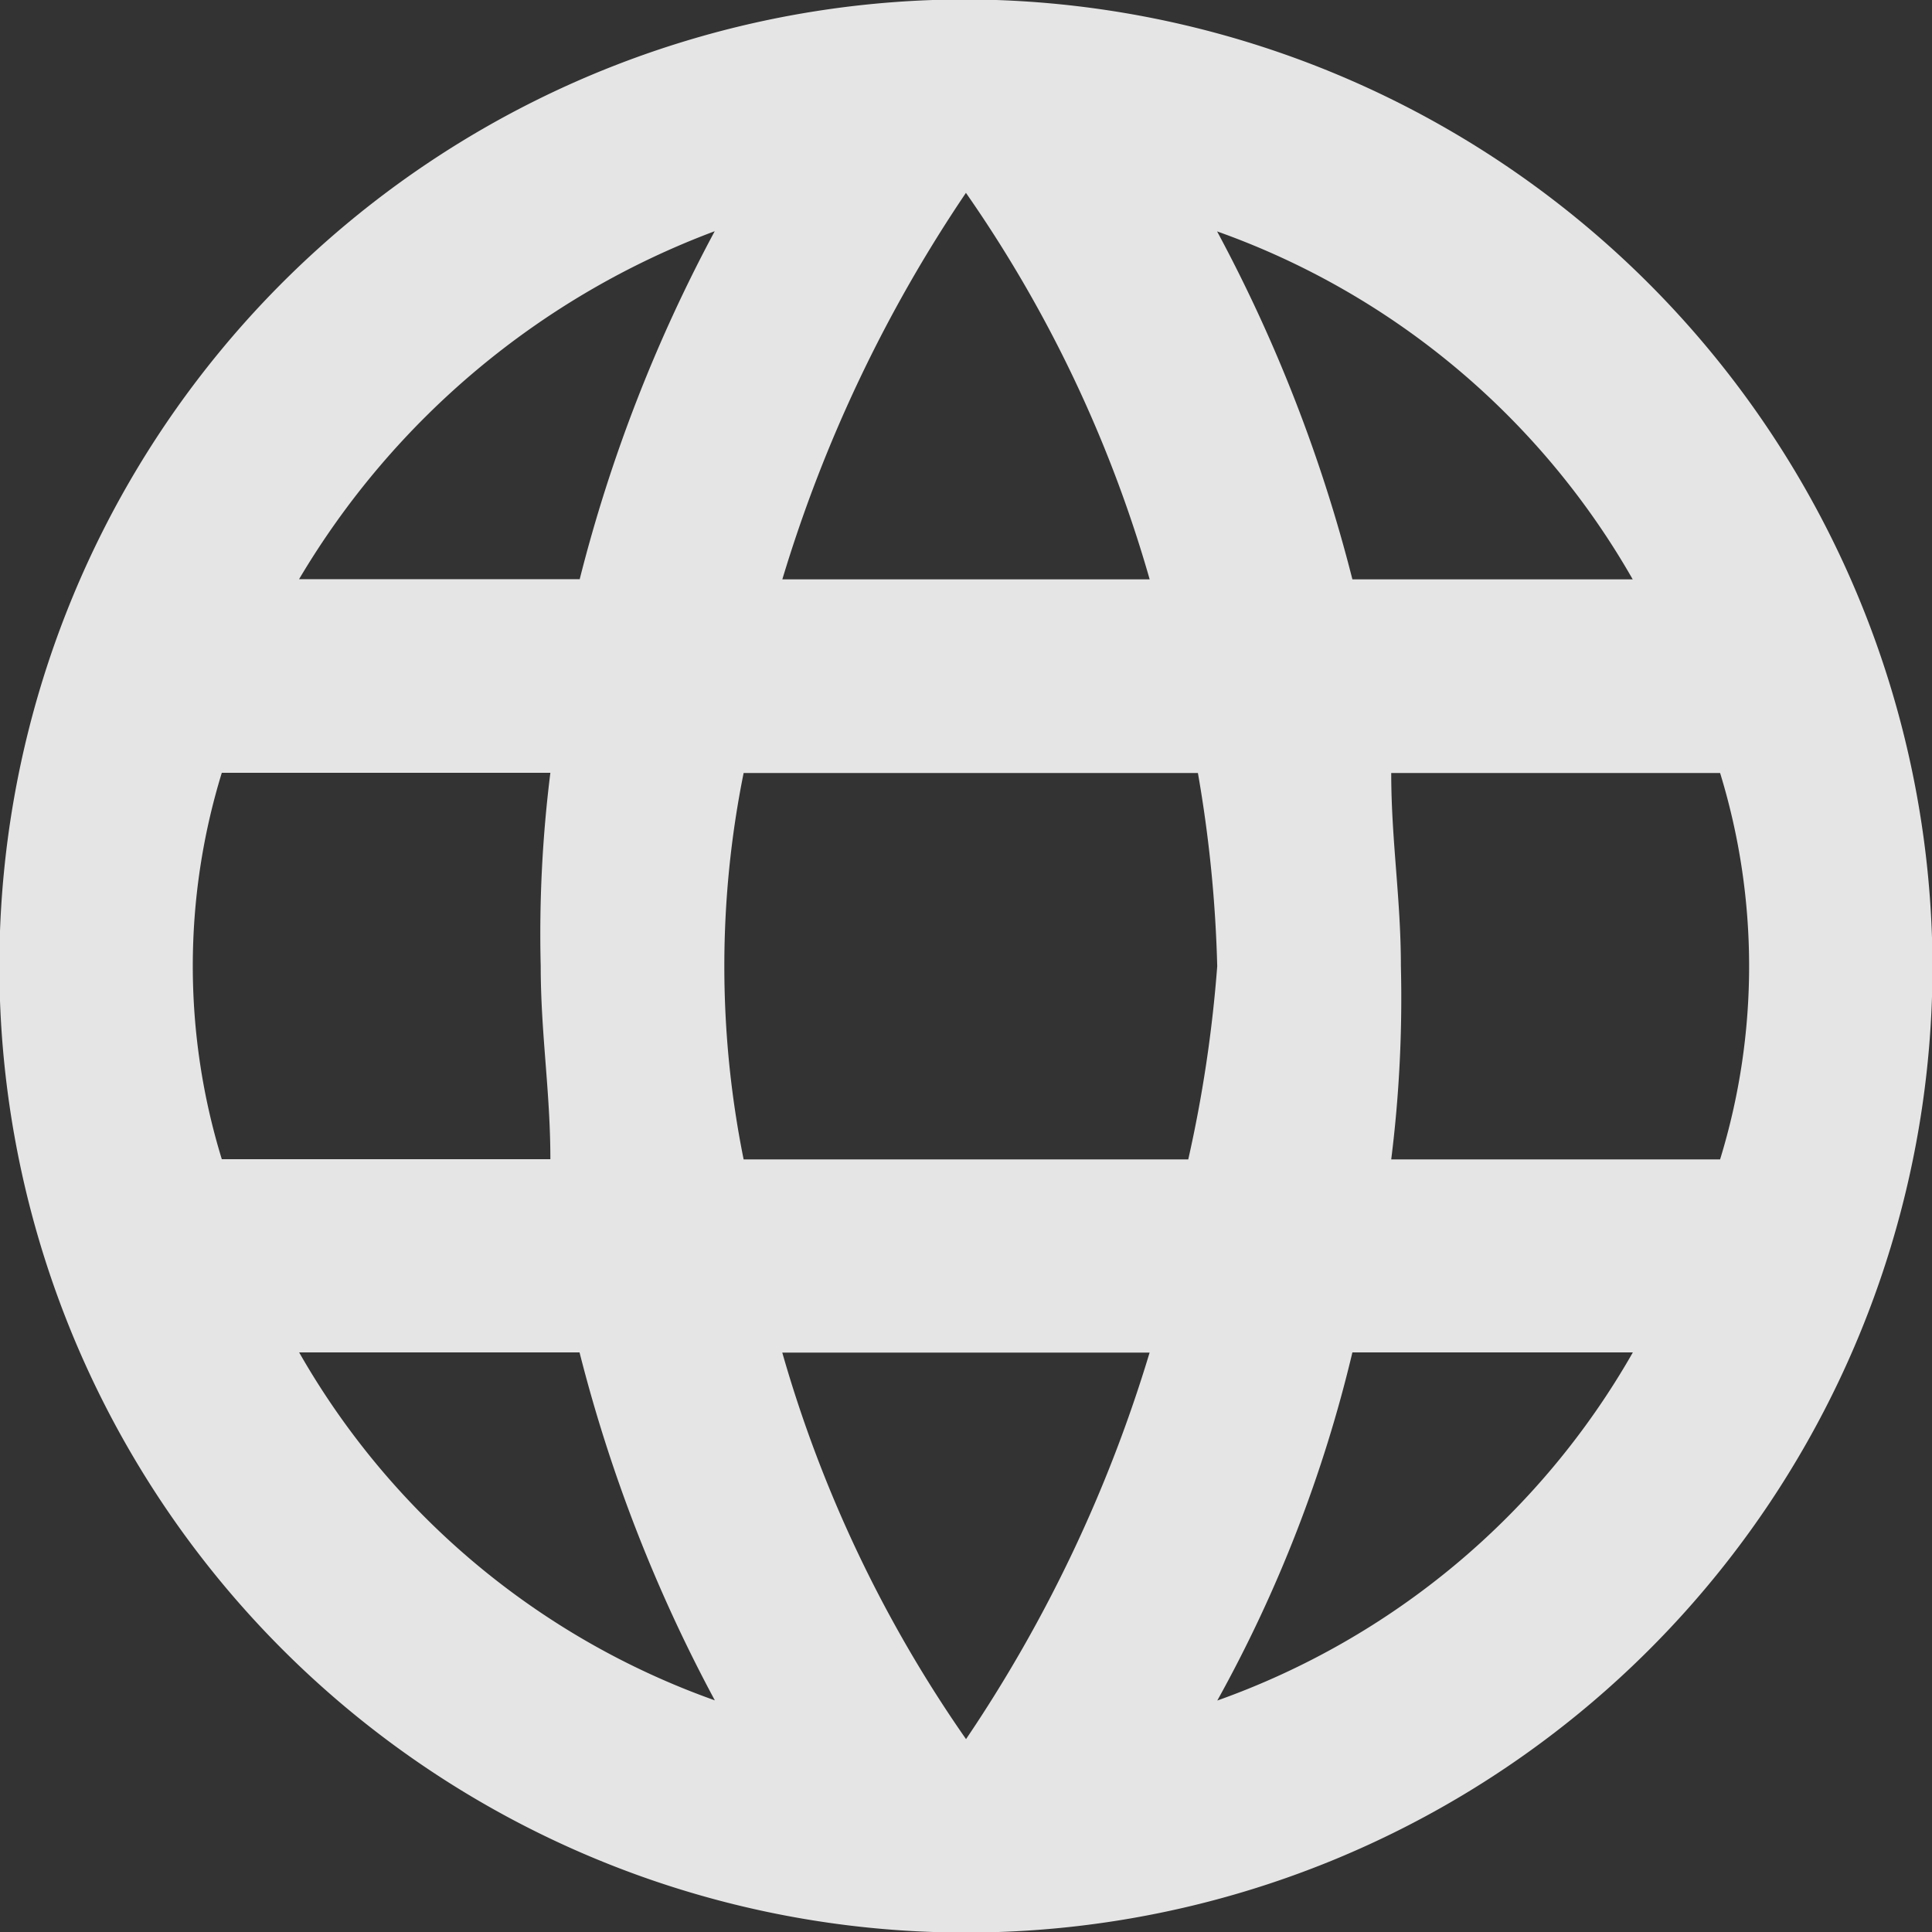 <svg xmlns="http://www.w3.org/2000/svg" width="31" height="31" viewBox="0 0 31 31">
  <rect x="0" y="0" width="31" height="31" fill="#333333" stroke="none"/>
<defs>
    <style>
      .cls-1 {
        fill: #fff;
        fill-rule: evenodd;
        opacity: 0.87;
      }
    </style>
  </defs>
  <path id="earth" class="cls-1" d="M817,925.491A15.509,15.509,0,1,0,832.508,941,15.554,15.554,0,0,0,817,925.491Zm10.7,9.305h-4.5a24.477,24.477,0,0,0-2.171-5.583A12.486,12.486,0,0,1,827.7,934.8Zm-10.7-6.2a20.834,20.834,0,0,1,2.947,6.2h-5.894A22.814,22.814,0,0,1,817,928.593ZM805.059,944.1a10.554,10.554,0,0,1,0-6.2h5.272a20.793,20.793,0,0,0-.155,3.1c0,1.085.155,2.015,0.155,3.1h-5.272Zm1.24,3.1h4.5a24.477,24.477,0,0,0,2.171,5.583A12.486,12.486,0,0,1,806.3,947.2Zm4.5-12.407h-4.5a13.074,13.074,0,0,1,6.669-5.583A24.477,24.477,0,0,0,810.8,934.8Zm6.2,18.61a20.834,20.834,0,0,1-2.947-6.2h5.894A22.814,22.814,0,0,1,817,953.406Zm3.567-9.3h-7.134a15.67,15.67,0,0,1,0-6.2h7.289a21.019,21.019,0,0,1,.31,3.1A21.43,21.43,0,0,1,820.567,944.1Zm0.465,8.685A21.977,21.977,0,0,0,823.2,947.2h4.5A12.486,12.486,0,0,1,821.032,952.786Zm2.792-8.685a20.793,20.793,0,0,0,.155-3.1c0-1.086-.155-2.017-0.155-3.1H829.1a10.554,10.554,0,0,1,0,6.2h-5.272Z" transform="translate(-801.5 -925.5)"/>
</svg>
